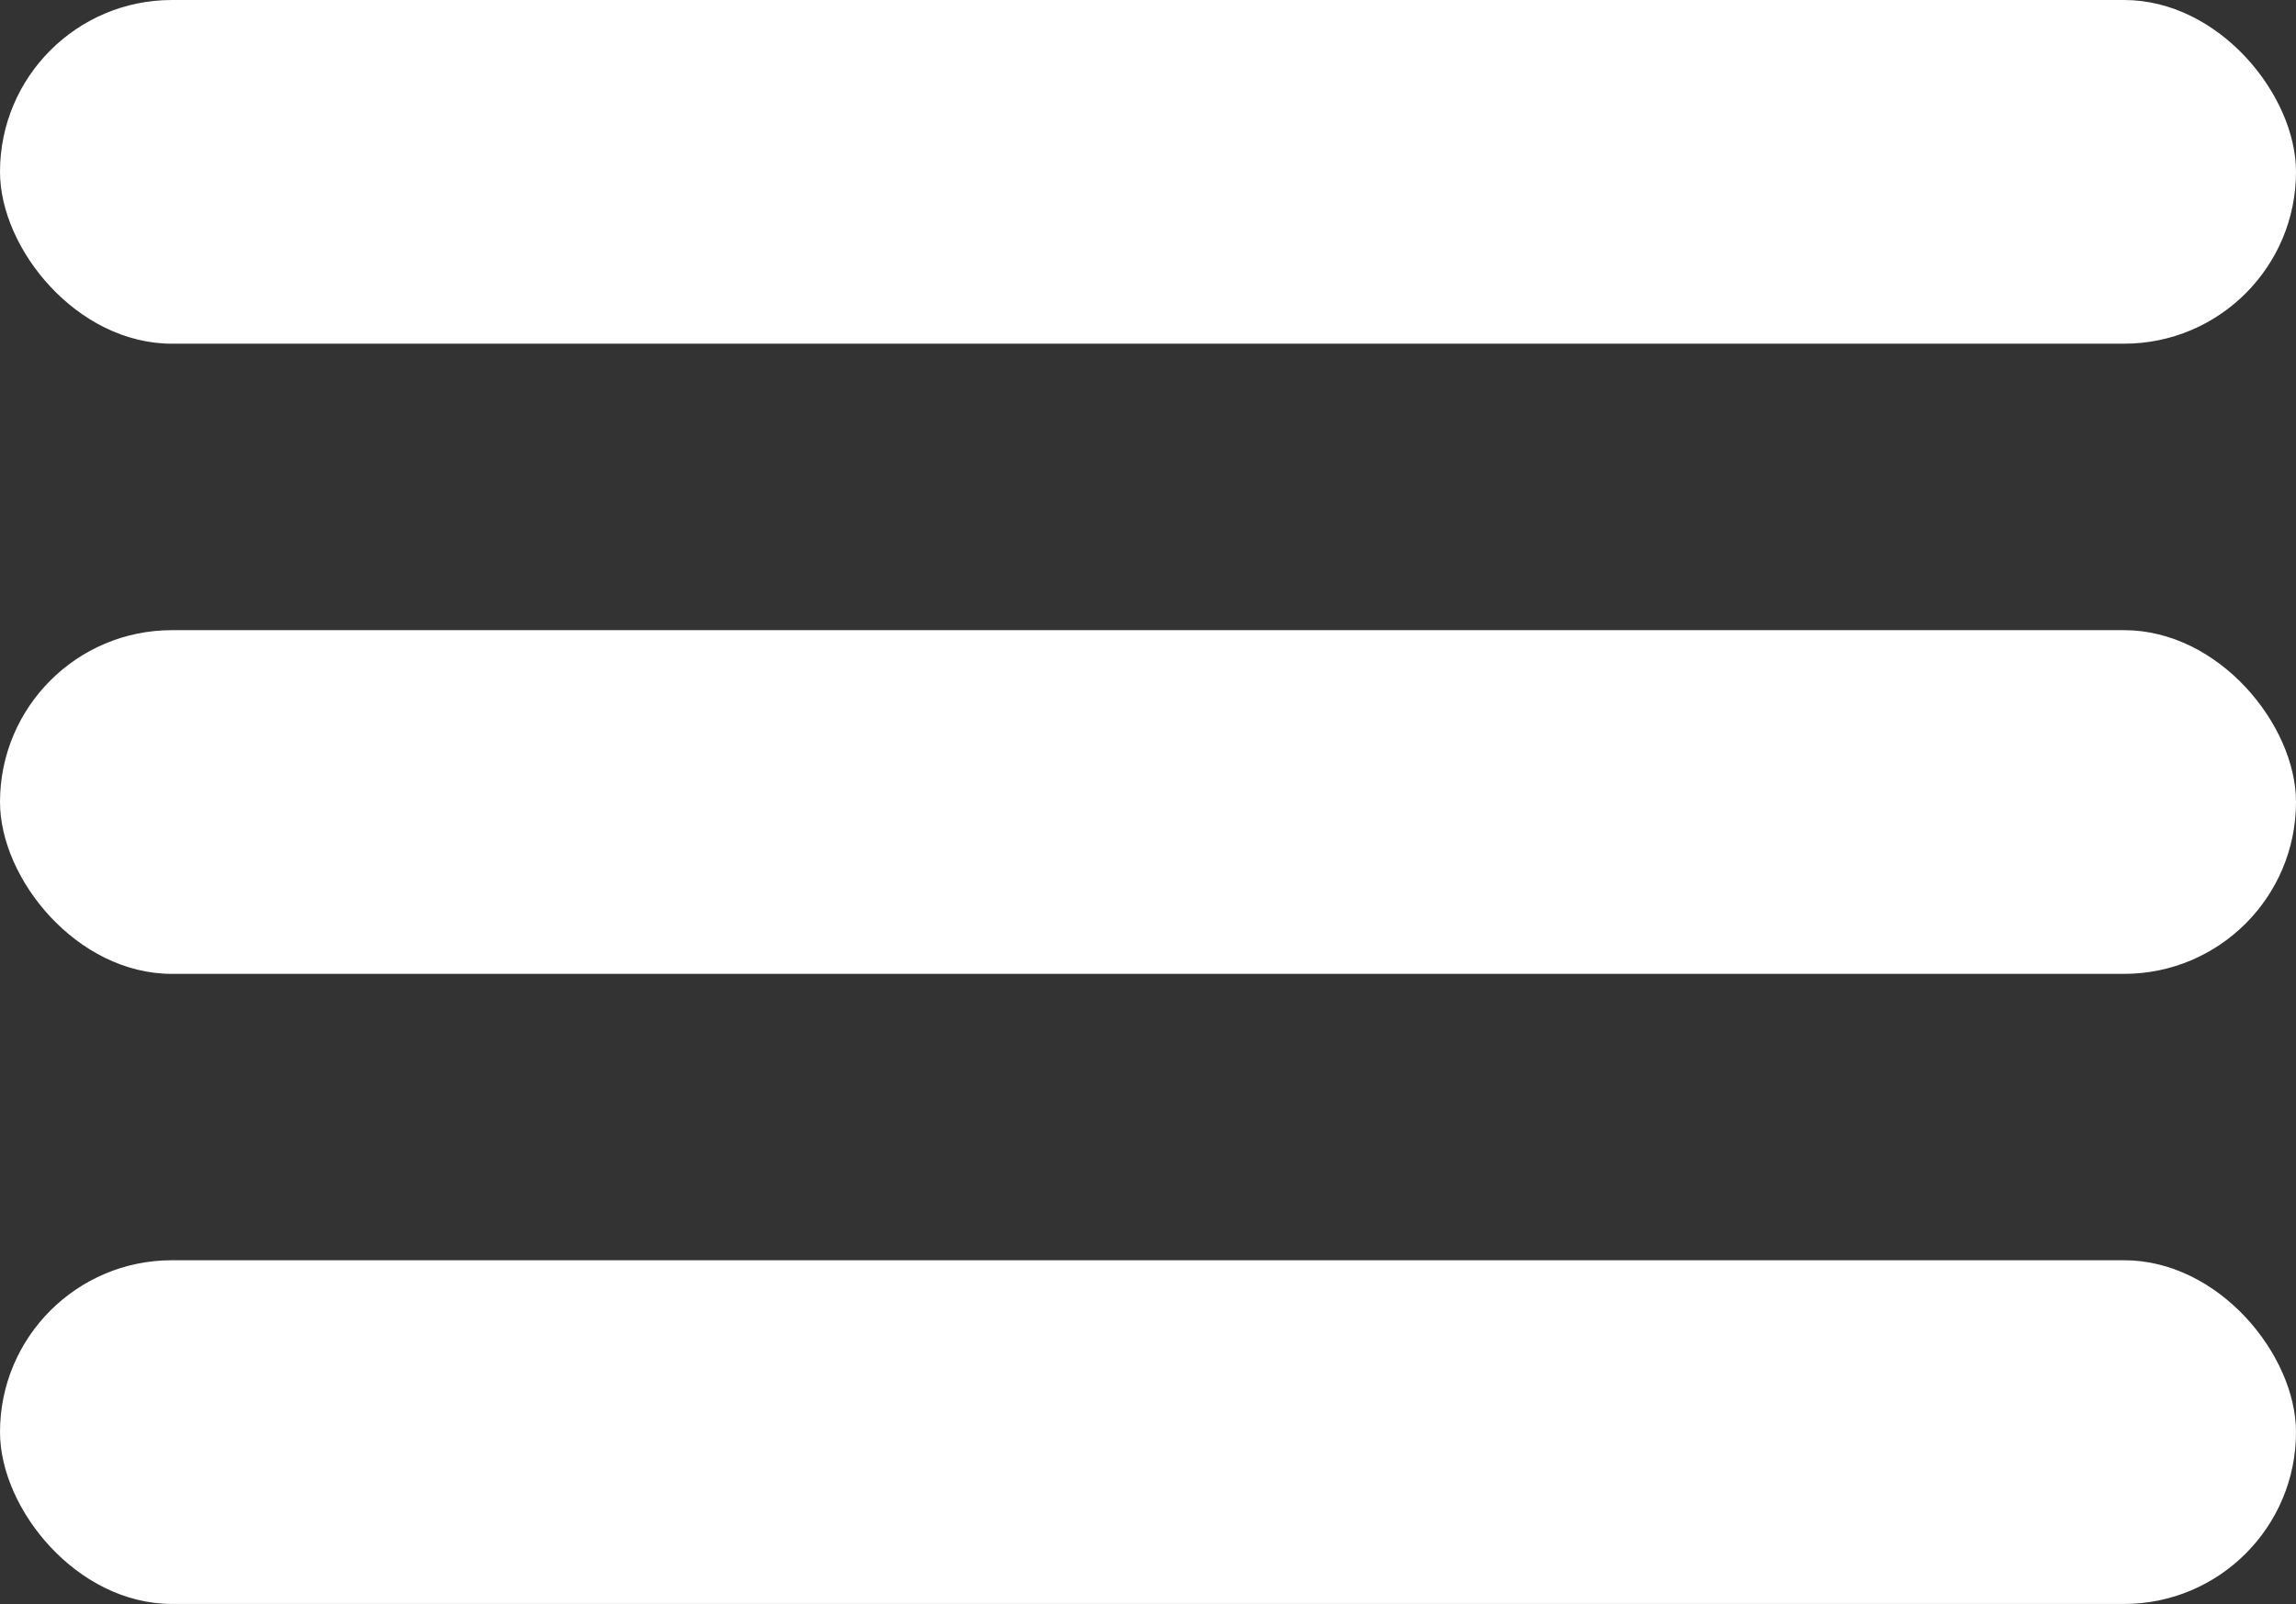 <svg xmlns="http://www.w3.org/2000/svg" viewBox="0 0 26.233 18.332">
  <rect x="0" y="0" width="26.233" height="18.332" fill="#333333" stroke="none"/>
  <defs>
    <style>
      .cls-2 {
        fill: #fff;
      }
    </style>
  </defs>
  <g id="Symbol_1_3" data-name="Symbol 1 – 3" transform="translate(-16.713 -22.746)">
    <rect id="Rectangle_12" data-name="Rectangle 12" class="cls-2" width="26.233" height="3.928" rx="1.964" transform="translate(16.713 22.746)"/>
    <rect id="Rectangle_13" data-name="Rectangle 13" class="cls-2" width="26.233" height="3.928" rx="1.964" transform="translate(16.713 29.948)"/>
    <rect id="Rectangle_14" data-name="Rectangle 14" class="cls-2" width="26.233" height="3.928" rx="1.964" transform="translate(16.713 37.149)"/>
  </g>
</svg>

